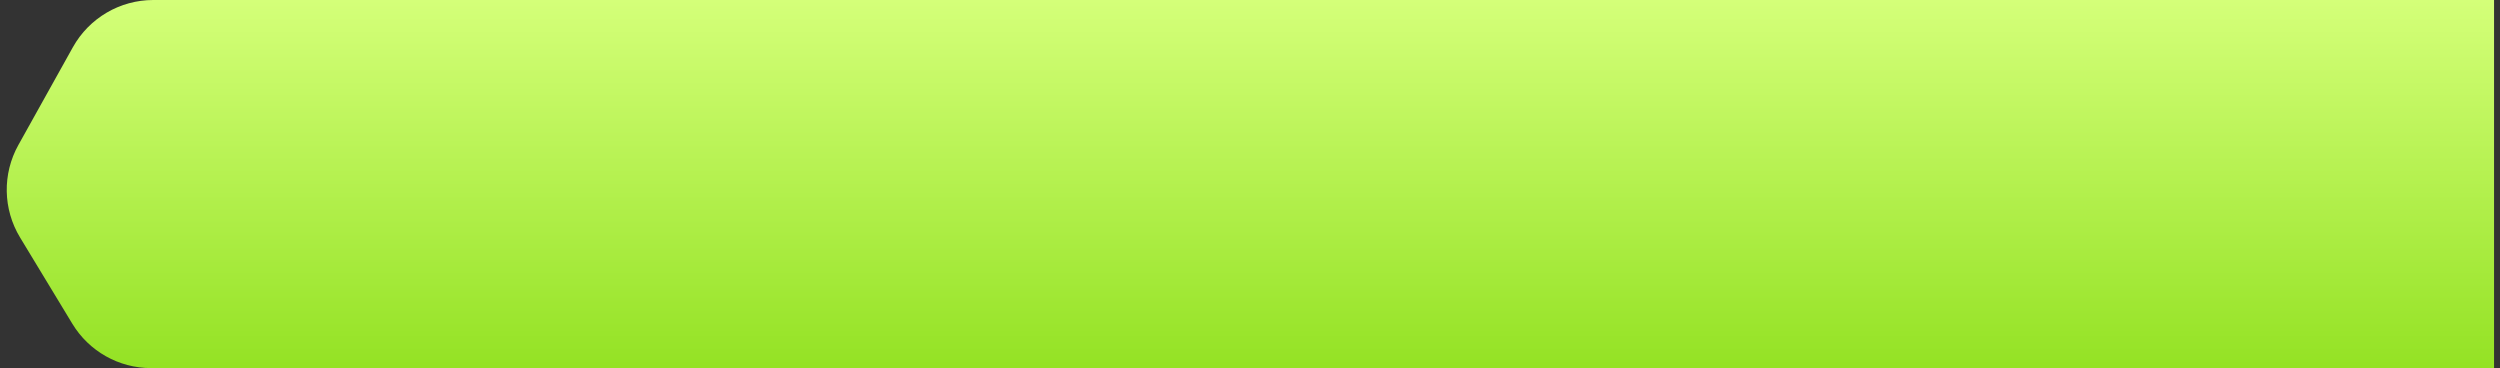 <svg width="326" height="48" viewBox="0 0 326 48" fill="none" xmlns="http://www.w3.org/2000/svg">
<rect x="0" y="0" width="326" height="48" fill="#333333" stroke="none"/>
<path d="M9.504 6.157C11.623 2.356 15.633 0 19.985 0H325.224V48H19.696C15.499 48 11.607 45.808 9.433 42.218L2.616 30.967C0.38 27.278 0.297 22.673 2.397 18.906L9.504 6.157Z" fill="url(#paint0_linear)"/>
<defs>
<linearGradient id="paint0_linear" x1="162.112" y1="0" x2="162.112" y2="48" gradientUnits="userSpaceOnUse">
<stop stop-color="#D4FF79"/>
<stop offset="1" stop-color="#94E224"/>
</linearGradient>
</defs>
</svg>
